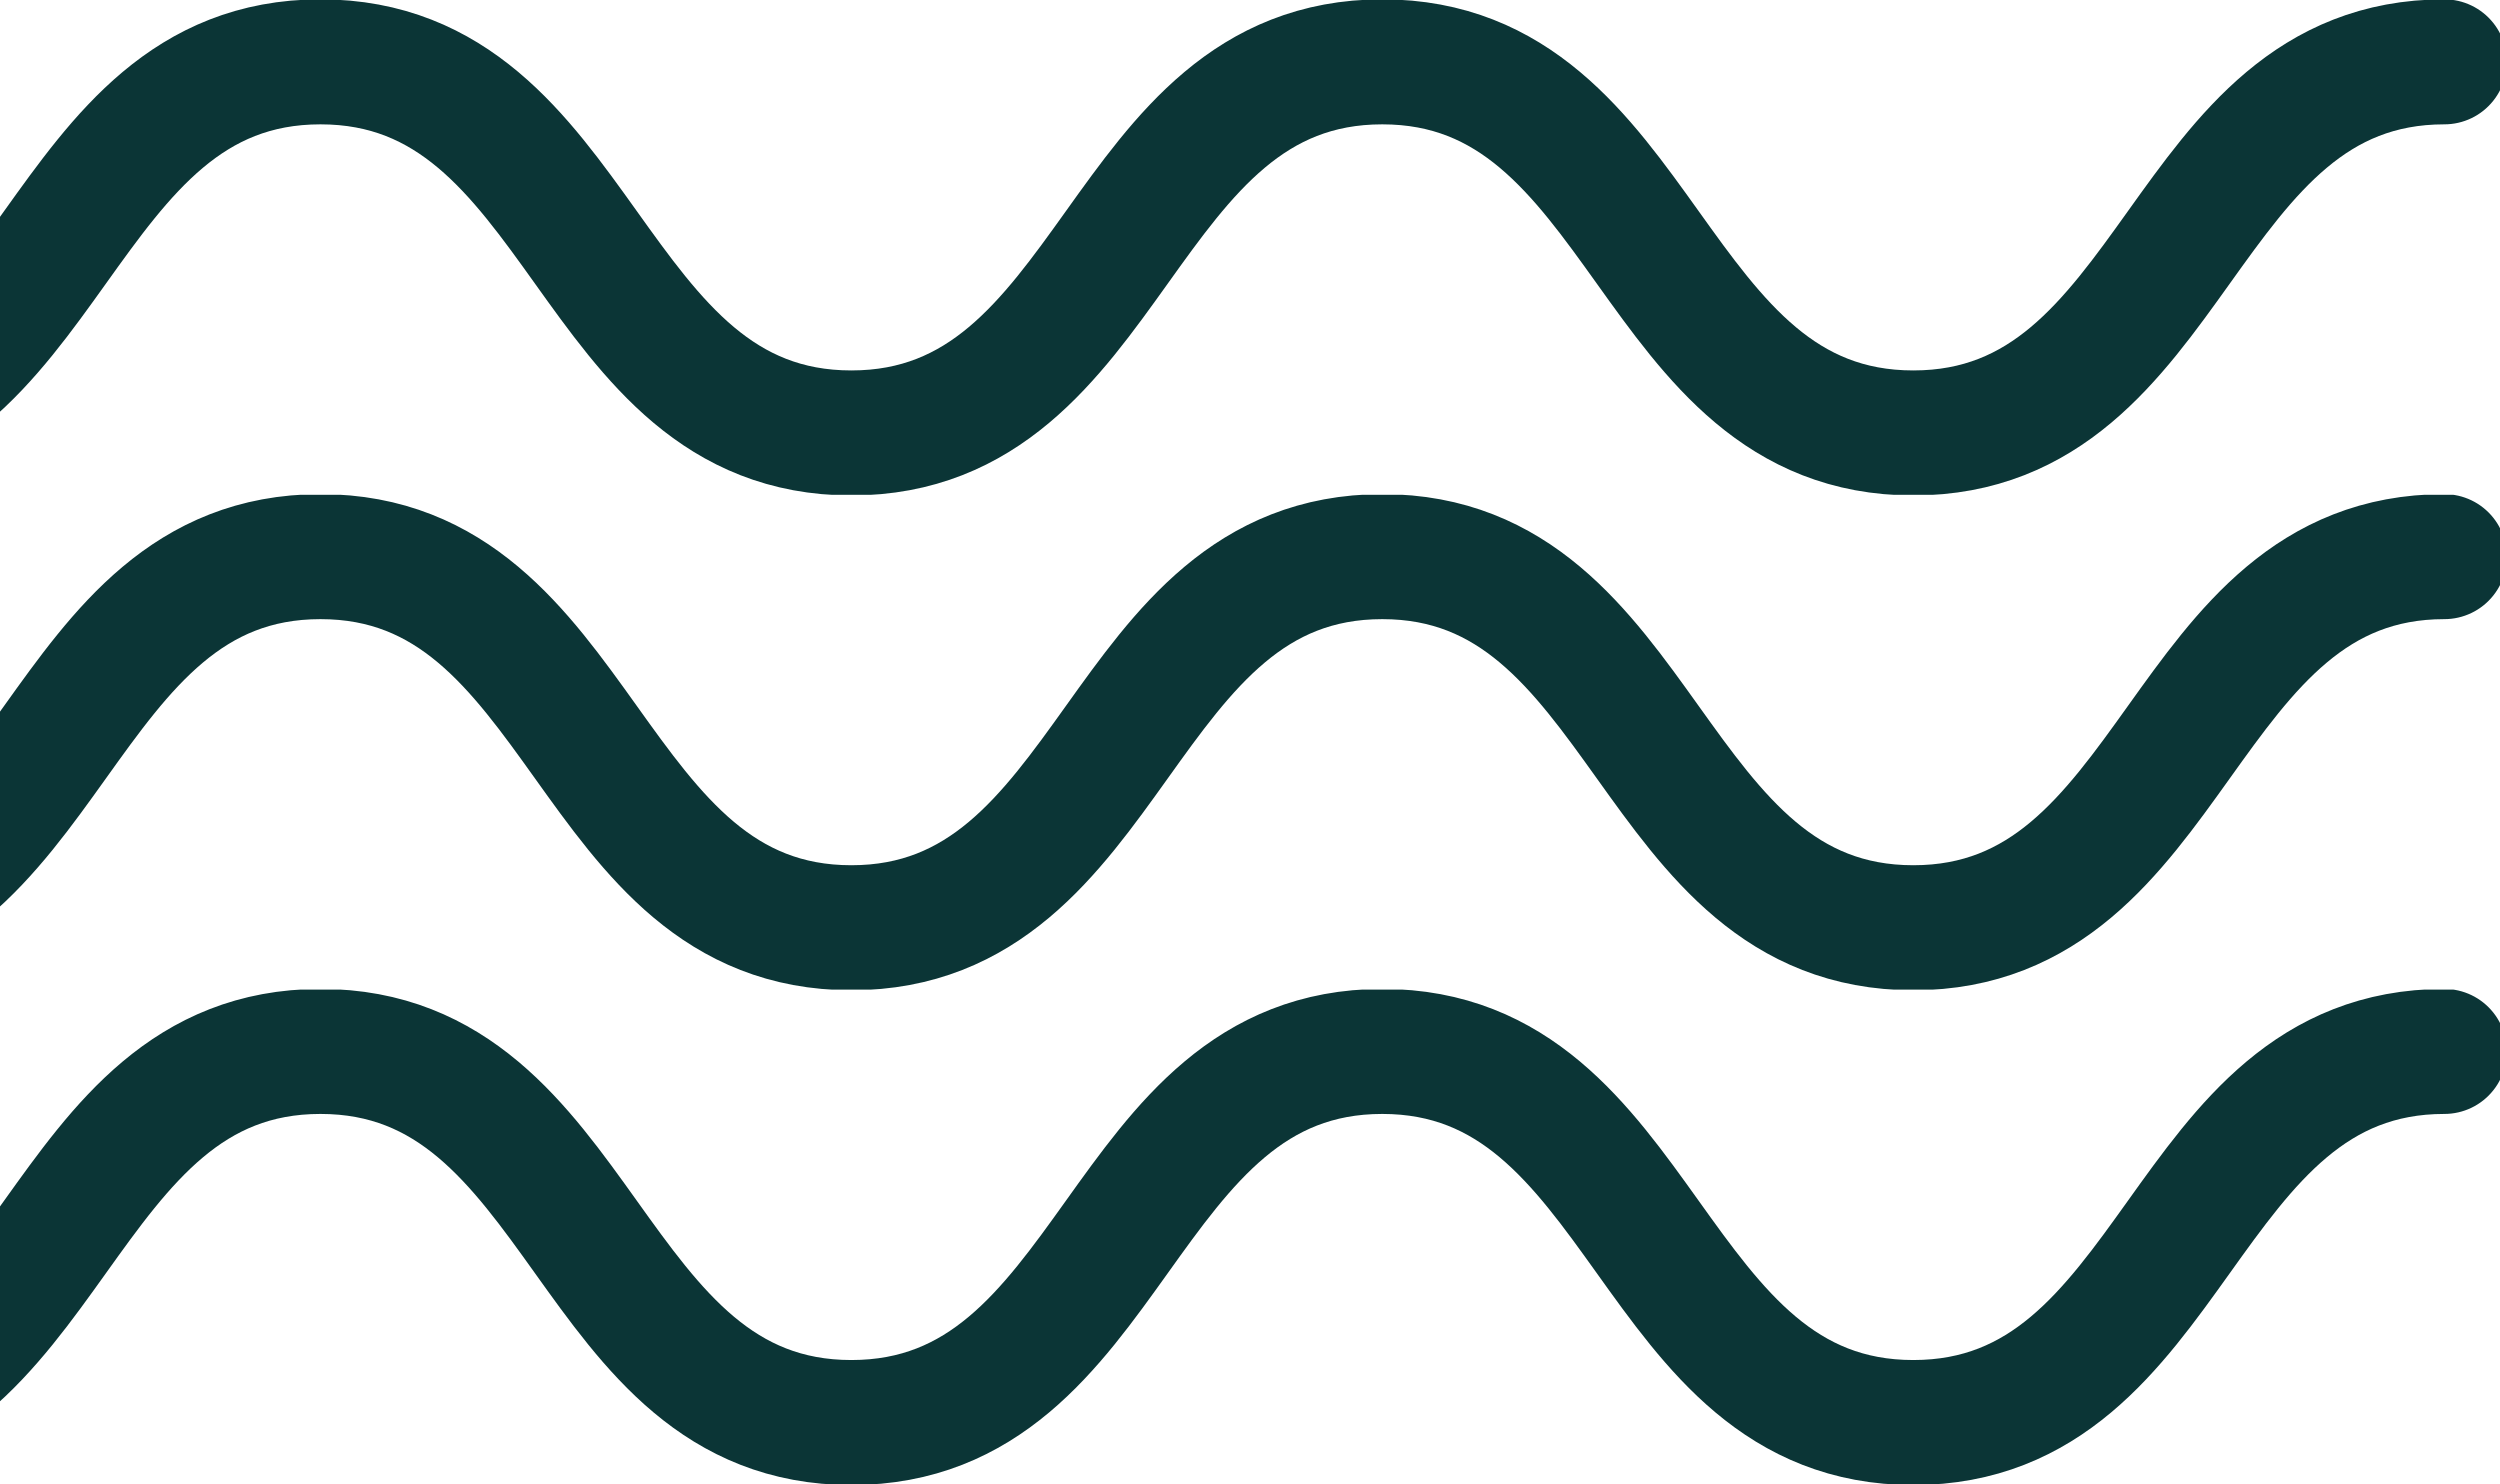 <svg width="160" height="95" viewBox="0 0 160 95" fill="none" xmlns="http://www.w3.org/2000/svg">
<g clip-path="url(#clip0)">
<path d="M-47.448 3.958C-30.459 3.958 -30.459 27.708 -13.47 27.708C3.52 27.708 3.52 3.958 20.509 3.958C37.498 3.958 37.498 27.708 54.487 27.708C71.476 27.708 71.476 3.958 88.465 3.958C105.454 3.958 105.454 27.708 122.452 27.708C139.45 27.708 139.441 3.958 156.439 3.958" stroke="#0B3536" stroke-width="8" stroke-miterlimit="10" stroke-linecap="round" stroke-linejoin="round"/>
</g>
<g clip-path="url(#clip1)">
<path d="M-47.448 35.625C-30.459 35.625 -30.459 59.375 -13.47 59.375C3.52 59.375 3.52 35.625 20.509 35.625C37.498 35.625 37.498 59.375 54.487 59.375C71.476 59.375 71.476 35.625 88.465 35.625C105.454 35.625 105.454 59.375 122.452 59.375C139.45 59.375 139.441 35.625 156.439 35.625" stroke="#0B3536" stroke-width="8" stroke-miterlimit="10" stroke-linecap="round" stroke-linejoin="round"/>
</g>
<g clip-path="url(#clip2)">
<path d="M-47.448 67.292C-30.459 67.292 -30.459 91.042 -13.47 91.042C3.52 91.042 3.52 67.292 20.509 67.292C37.498 67.292 37.498 91.042 54.487 91.042C71.476 91.042 71.476 67.292 88.465 67.292C105.454 67.292 105.454 91.042 122.452 91.042C139.45 91.042 139.441 67.292 156.439 67.292" stroke="#0B3536" stroke-width="8" stroke-miterlimit="10" stroke-linecap="round" stroke-linejoin="round"/>
</g>
<defs>
<clipPath id="clip0">
<rect width="211" height="31.667" fill="white" transform="translate(-51)"/>
</clipPath>
<clipPath id="clip1">
<rect width="211" height="31.667" fill="white" transform="translate(-51 31.667)"/>
</clipPath>
<clipPath id="clip2">
<rect width="211" height="31.667" fill="white" transform="translate(-51 63.333)"/>
</clipPath>
</defs>
</svg>
